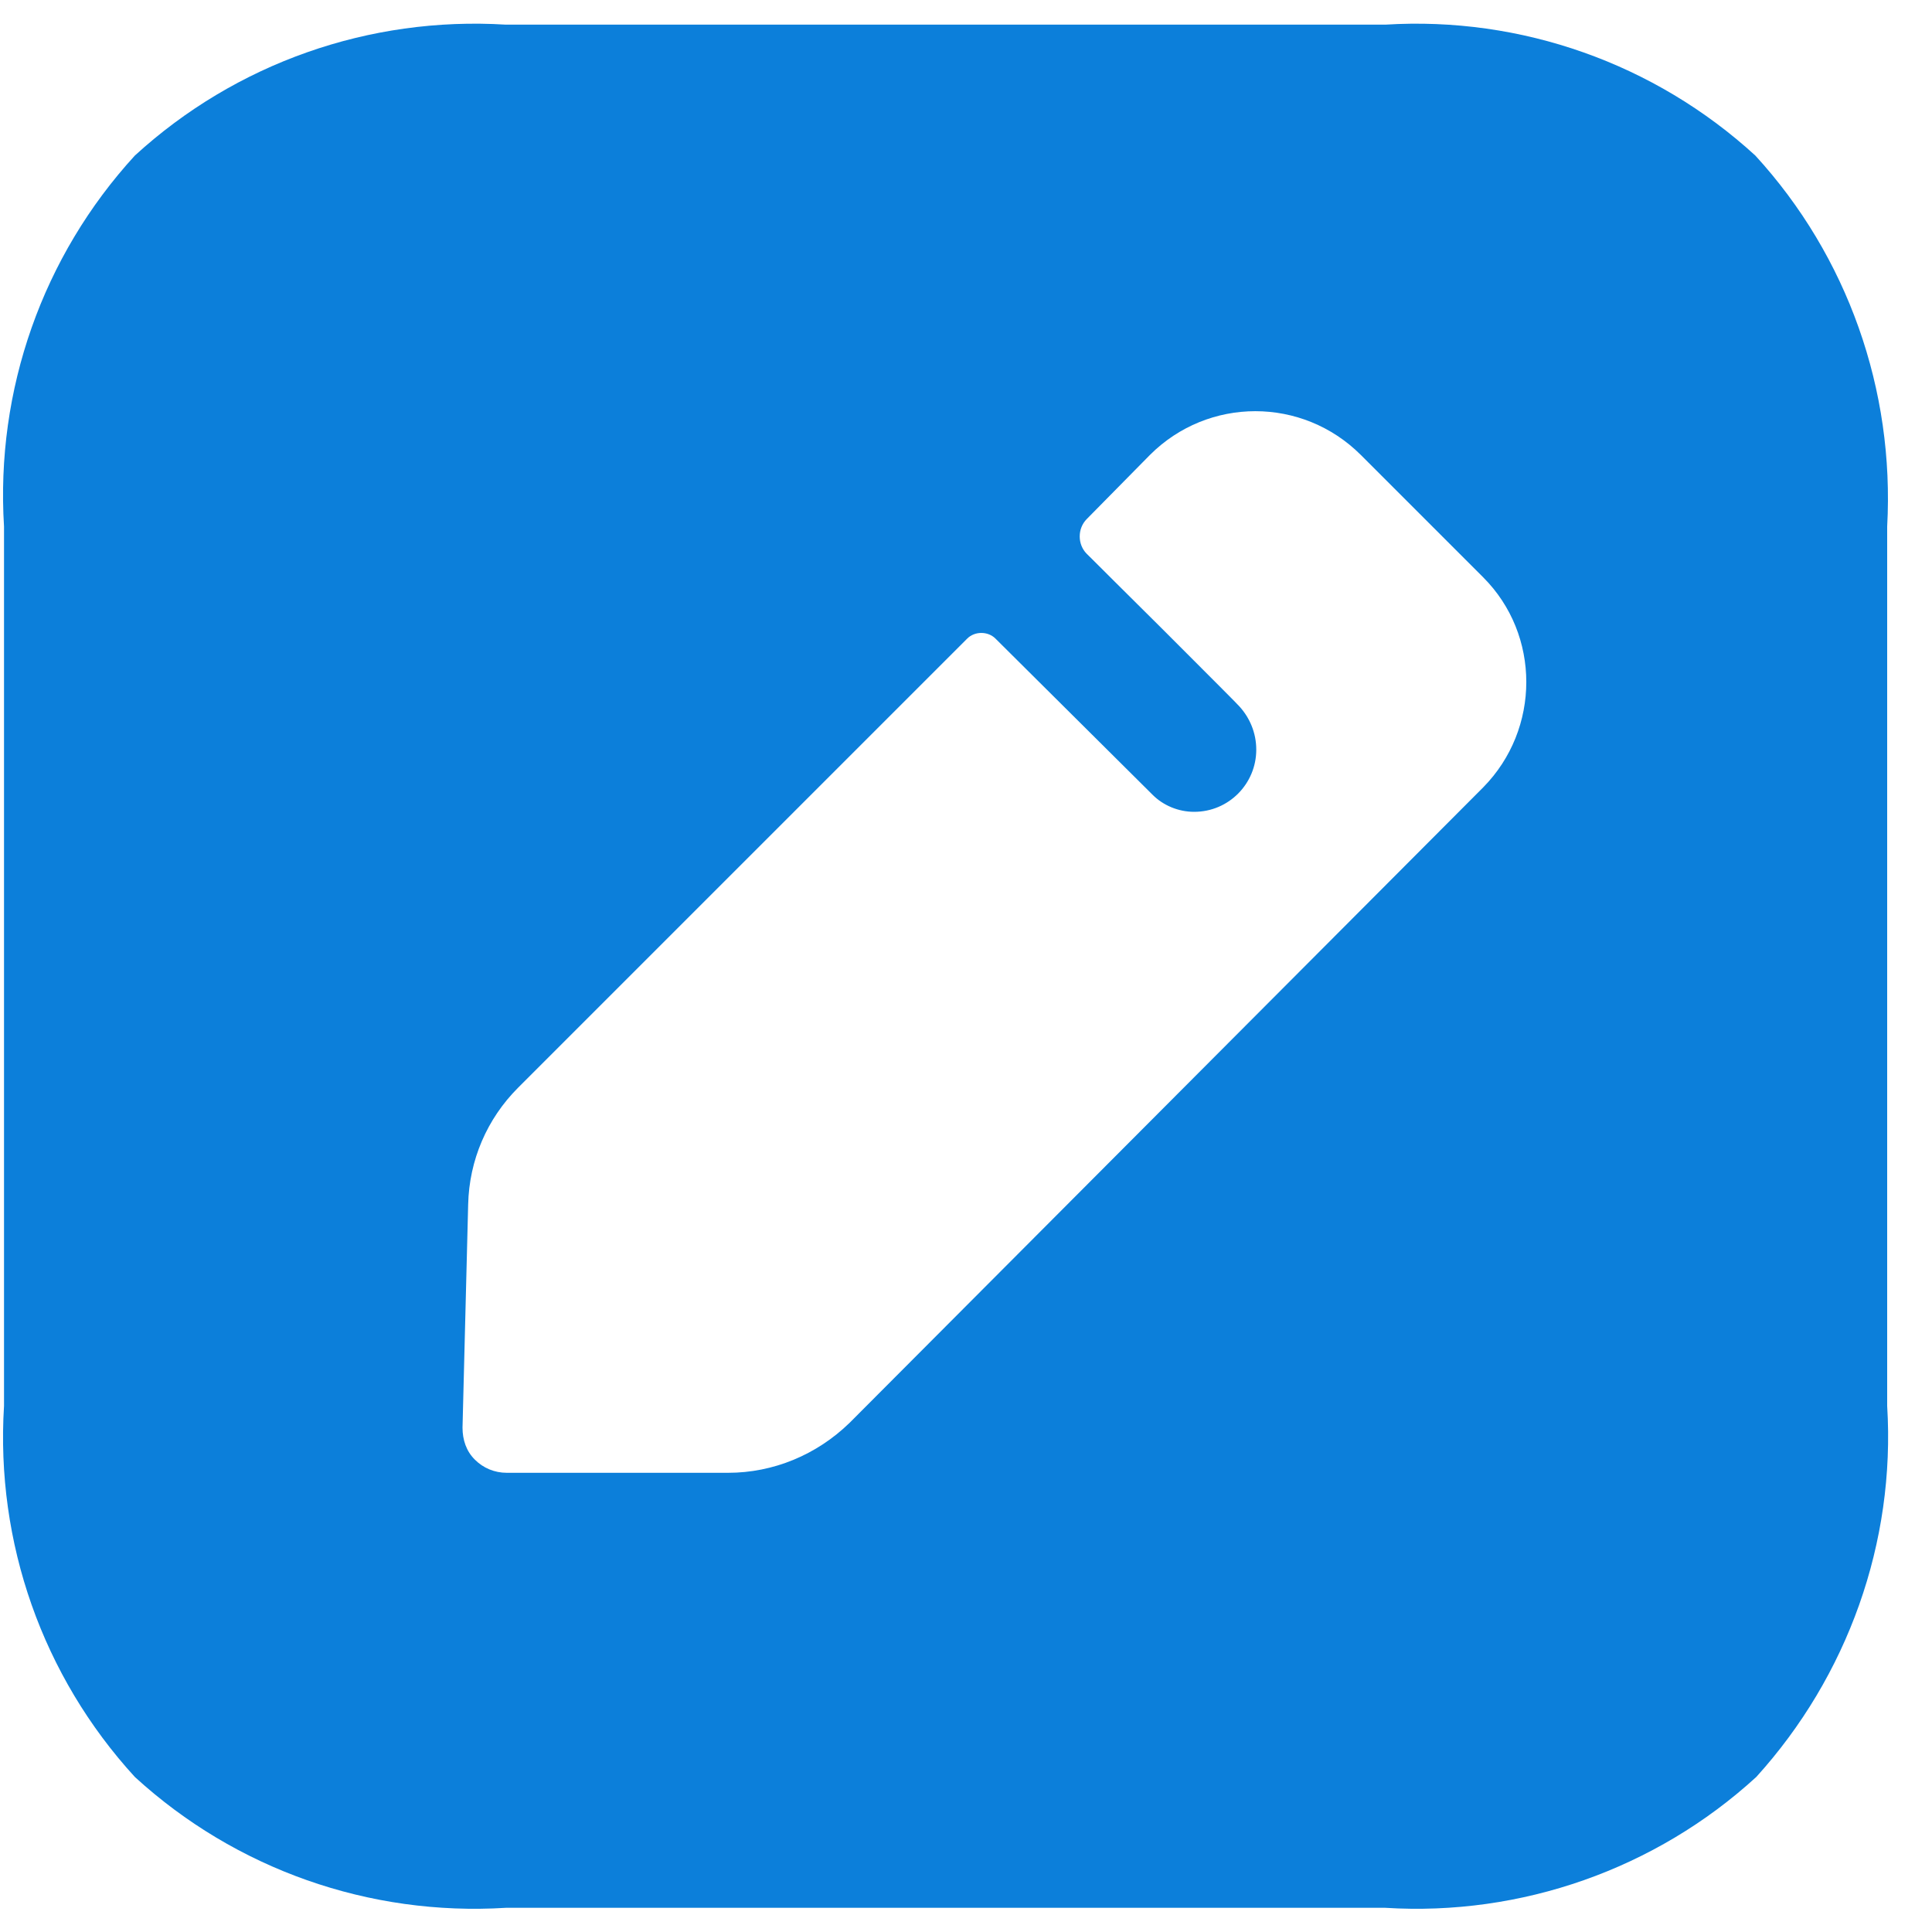 <svg width="25" height="25" viewBox="0 0 25 25" fill="none" xmlns="http://www.w3.org/2000/svg">
<g id="Iconly/Bold/Edit-Square">
<g id="Edit-Square">
<path id="Vector" d="M17.926 0.319C19.68 0.21 21.41 0.819 22.714 2.013C23.908 3.316 24.517 5.047 24.42 6.813V18.193C24.529 19.96 23.908 21.69 22.726 22.994C21.422 24.188 19.68 24.797 17.926 24.687H6.546C4.779 24.797 3.049 24.188 1.745 22.994C0.551 21.69 -0.058 19.96 0.052 18.193V6.813C-0.058 5.047 0.551 3.316 1.745 2.013C3.049 0.819 4.779 0.21 6.546 0.319H17.926ZM17.609 5.887C16.853 5.132 15.635 5.132 14.88 5.887L14.063 6.716C13.941 6.838 13.941 7.045 14.063 7.167C14.063 7.167 14.087 7.19 14.13 7.233L14.429 7.531C14.603 7.703 14.819 7.919 15.037 8.135L15.773 8.872C15.927 9.026 16.029 9.13 16.037 9.14C16.171 9.287 16.256 9.482 16.256 9.701C16.256 10.139 15.903 10.505 15.452 10.505C15.245 10.505 15.05 10.42 14.916 10.286L12.881 8.263C12.784 8.166 12.613 8.166 12.516 8.263L6.704 14.075C6.302 14.477 6.071 15.013 6.058 15.586L5.985 18.473C5.985 18.632 6.034 18.778 6.144 18.887C6.253 18.997 6.4 19.058 6.558 19.058H9.421C10.006 19.058 10.566 18.827 10.993 18.412L19.193 10.188C19.936 9.433 19.936 8.214 19.193 7.471L17.609 5.887Z" fill="#0C7FDA"/>
</g>
</g>
</svg>
